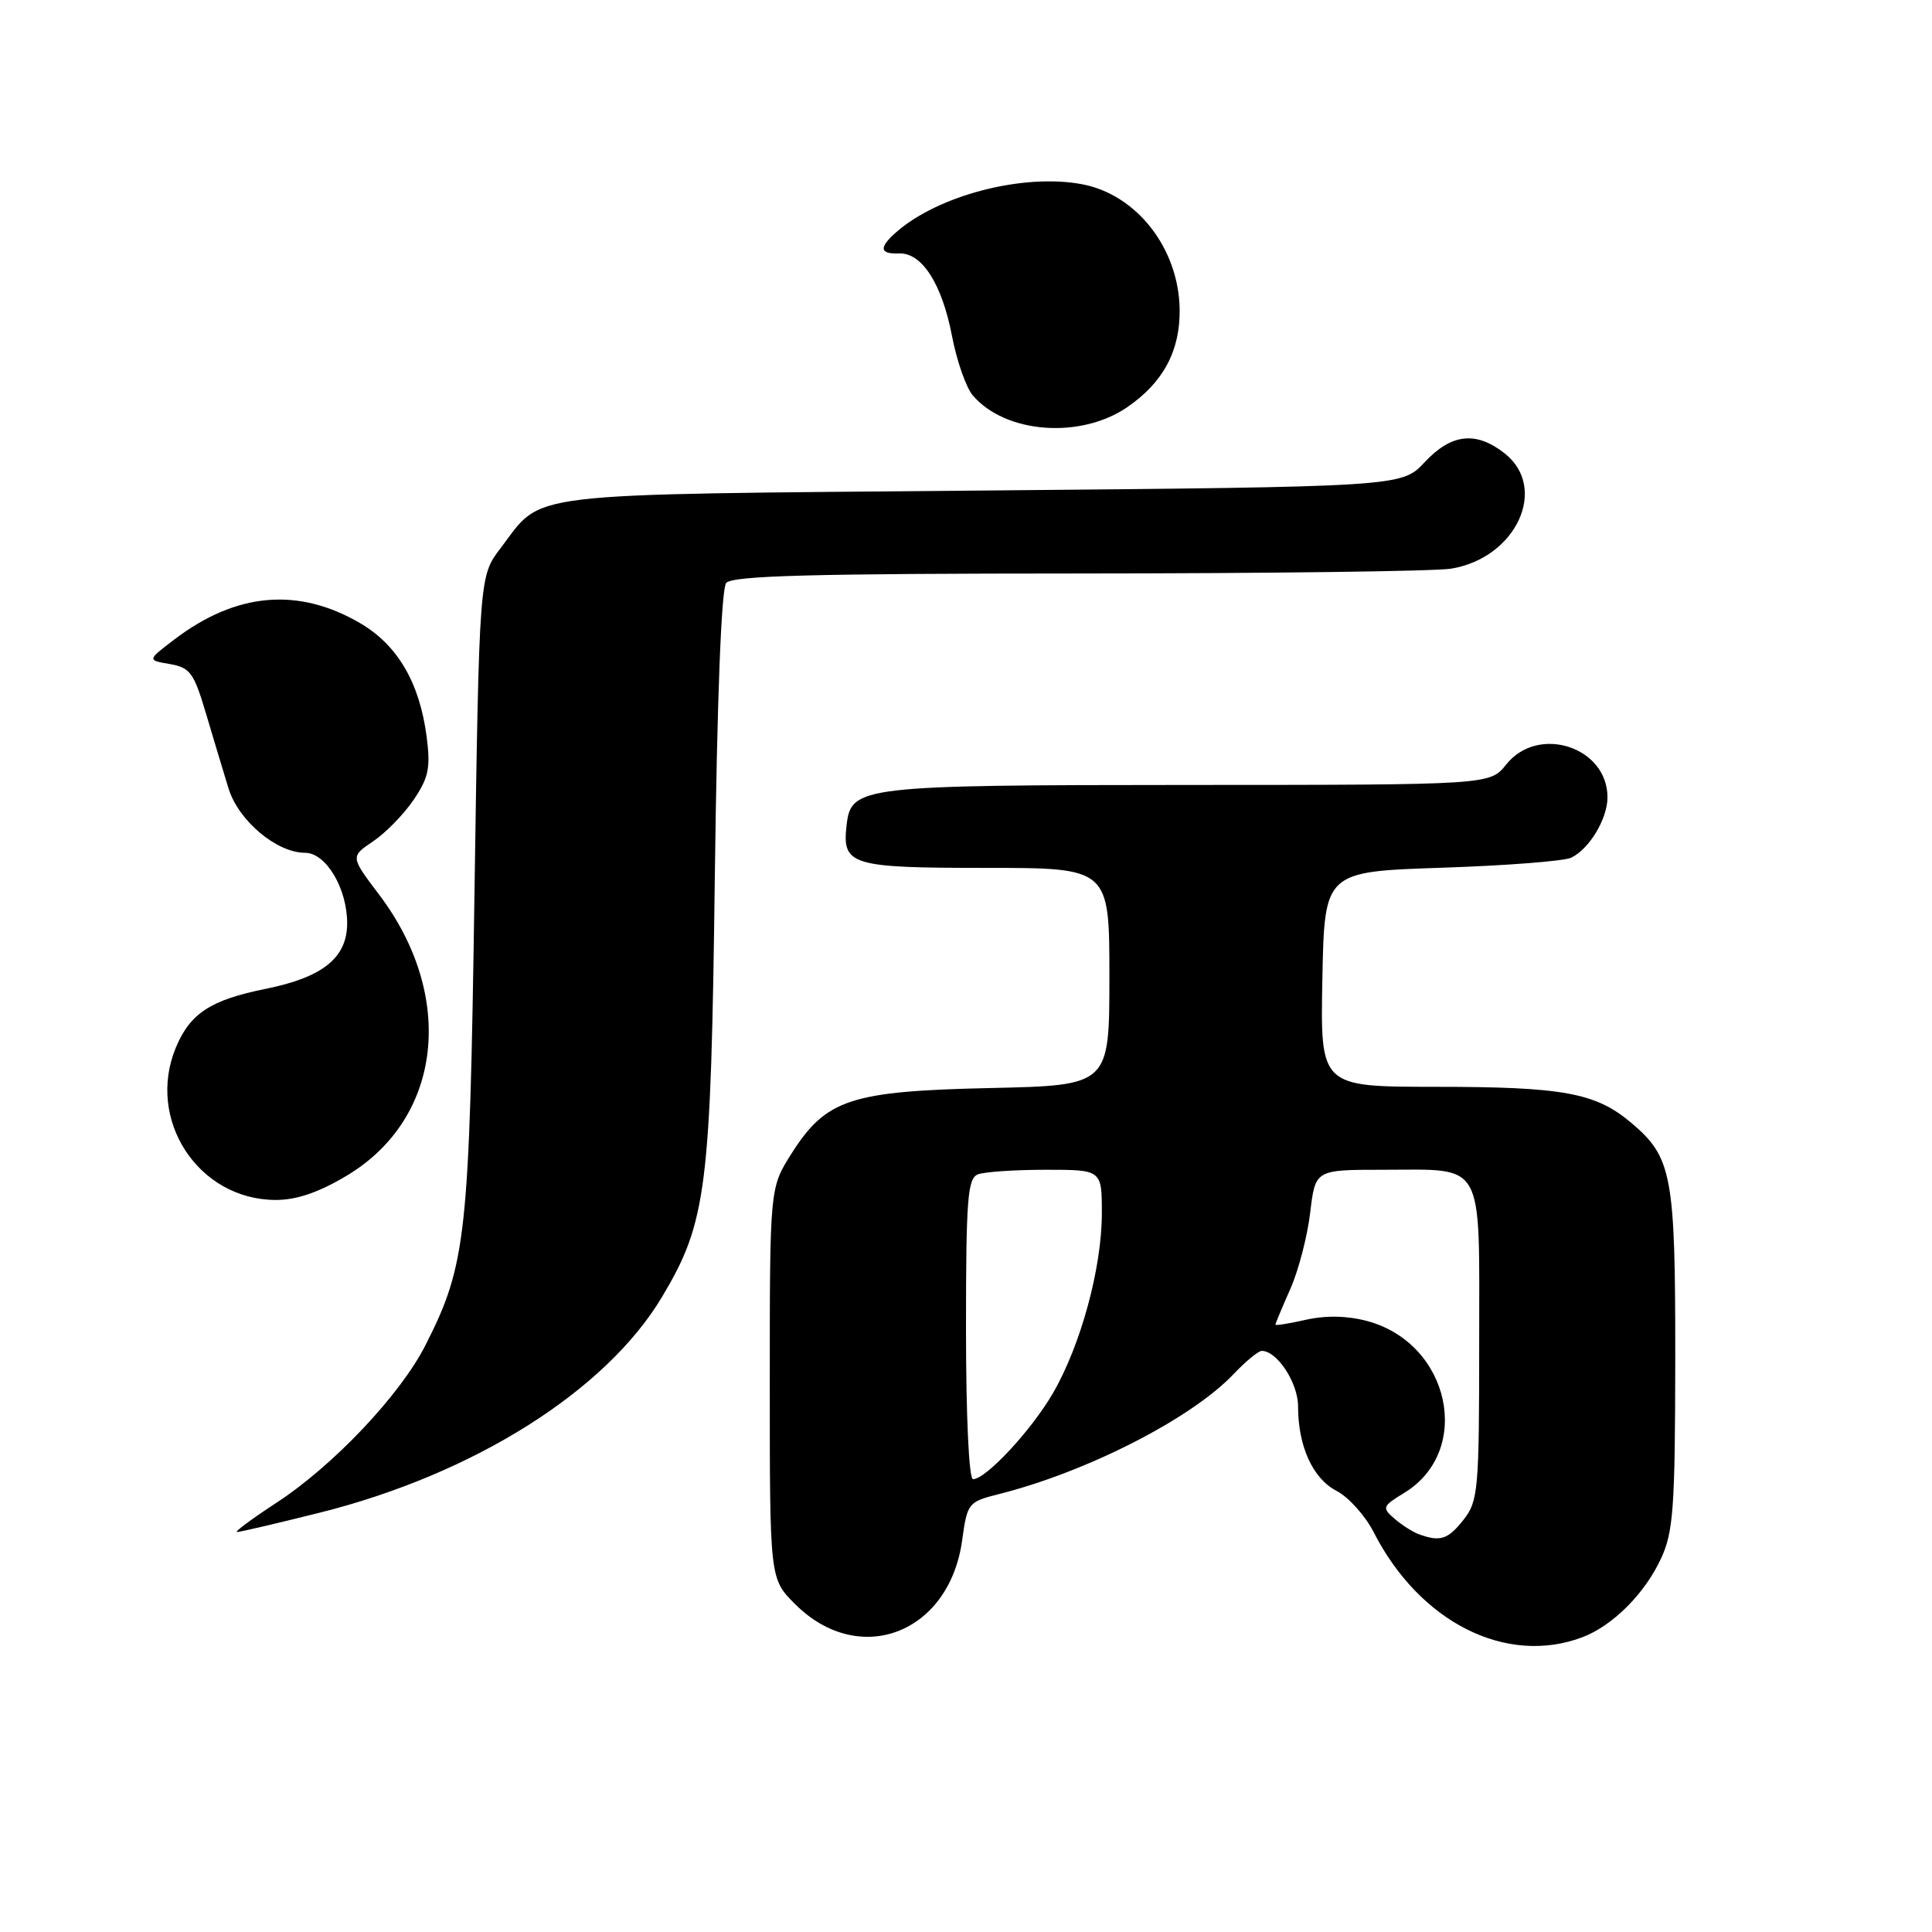 <?xml version="1.0" encoding="UTF-8" standalone="no"?>
<!DOCTYPE svg PUBLIC "-//W3C//DTD SVG 1.1//EN" "http://www.w3.org/Graphics/SVG/1.1/DTD/svg11.dtd" >
<svg xmlns="http://www.w3.org/2000/svg" xmlns:xlink="http://www.w3.org/1999/xlink" version="1.1" viewBox="0 0 256 256">
 <g >
 <path fill="currentColor"
d=" M 209.68 216.94 C 213.69 215.42 217.95 211.16 220.10 206.50 C 221.73 202.99 221.96 199.77 221.98 180.22 C 222.00 155.64 221.57 153.34 216.10 148.74 C 211.42 144.80 207.11 144.01 190.22 144.01 C 174.95 144.00 174.95 144.00 175.22 129.75 C 175.50 115.50 175.50 115.50 191.00 114.98 C 199.53 114.70 207.26 114.10 208.19 113.65 C 210.60 112.49 213.00 108.49 213.00 105.65 C 213.00 98.96 203.81 95.99 199.58 101.30 C 197.42 104.00 197.42 104.00 157.46 104.01 C 114.00 104.03 112.77 104.17 112.18 109.33 C 111.56 114.65 112.72 115.00 130.62 115.00 C 147.00 115.00 147.00 115.00 147.00 129.41 C 147.00 143.82 147.00 143.82 131.25 144.17 C 112.69 144.58 109.45 145.64 104.87 152.87 C 102.00 157.39 102.00 157.39 102.00 183.30 C 102.00 209.20 102.00 209.20 105.34 212.54 C 113.83 221.03 125.78 216.48 127.49 204.10 C 128.17 199.16 128.29 199.00 132.34 197.98 C 144.03 195.04 157.84 187.98 163.44 182.09 C 165.05 180.39 166.74 179.00 167.19 179.00 C 169.23 179.00 172.00 183.23 172.00 186.35 C 172.00 191.64 173.95 195.92 177.10 197.55 C 178.68 198.37 180.89 200.82 182.00 202.99 C 188.11 214.97 199.59 220.75 209.68 216.94 Z  M 42.32 200.45 C 62.78 195.33 80.26 184.32 87.71 171.87 C 93.65 161.93 94.20 157.57 94.72 116.00 C 95.02 92.55 95.58 78.03 96.22 77.25 C 97.01 76.28 107.60 76.00 142.87 75.99 C 167.97 75.98 190.21 75.70 192.29 75.35 C 200.91 73.93 205.20 64.66 199.37 60.07 C 195.57 57.09 192.32 57.45 188.77 61.25 C 185.73 64.50 185.73 64.50 130.07 65.00 C 68.07 65.56 72.10 65.07 66.32 72.65 C 63.50 76.34 63.50 76.34 62.87 118.42 C 62.20 163.88 61.80 167.54 56.39 178.22 C 53.04 184.83 44.16 194.22 36.59 199.15 C 33.35 201.27 31.02 203.00 31.41 203.00 C 31.81 203.00 36.72 201.85 42.32 200.45 Z  M 46.00 155.75 C 58.60 148.17 60.43 132.00 50.21 118.51 C 46.43 113.51 46.43 113.51 49.44 111.48 C 51.10 110.37 53.51 107.89 54.81 105.98 C 56.80 103.04 57.07 101.74 56.53 97.60 C 55.60 90.47 52.69 85.49 47.75 82.59 C 39.52 77.77 31.29 78.49 23.07 84.76 C 19.50 87.48 19.50 87.48 22.50 87.99 C 25.18 88.45 25.69 89.14 27.28 94.50 C 28.26 97.80 29.61 102.29 30.28 104.47 C 31.60 108.75 36.65 113.00 40.43 113.00 C 43.19 113.00 46.00 117.71 46.00 122.33 C 46.00 126.91 42.78 129.50 35.19 131.03 C 27.91 132.50 25.20 134.27 23.31 138.79 C 19.32 148.36 26.28 158.99 36.54 159.00 C 39.34 159.00 42.26 157.99 46.00 155.75 Z  M 149.37 53.95 C 154.14 50.68 156.39 46.47 156.31 40.96 C 156.18 32.90 150.61 25.77 143.37 24.41 C 135.59 22.95 124.34 25.86 118.75 30.77 C 116.43 32.81 116.54 33.68 119.12 33.58 C 122.16 33.47 124.81 37.59 126.14 44.50 C 126.77 47.80 128.01 51.35 128.90 52.39 C 133.20 57.45 143.16 58.21 149.37 53.95 Z  M 188.00 203.29 C 187.18 202.99 185.71 202.05 184.75 201.21 C 183.10 199.78 183.18 199.57 186.06 197.82 C 195.21 192.25 192.16 178.01 181.18 175.05 C 178.54 174.34 175.73 174.28 173.07 174.87 C 170.83 175.38 169.00 175.67 169.00 175.52 C 169.00 175.37 169.89 173.25 170.97 170.80 C 172.06 168.35 173.24 163.79 173.61 160.67 C 174.28 155.00 174.28 155.00 183.20 155.00 C 196.89 155.00 196.00 153.41 196.00 177.90 C 196.00 197.46 195.87 198.89 193.93 201.37 C 191.86 204.00 190.83 204.33 188.00 203.29 Z  M 128.00 176.11 C 128.00 158.89 128.21 156.13 129.58 155.61 C 130.45 155.27 134.50 155.00 138.58 155.00 C 146.00 155.00 146.00 155.00 146.00 160.77 C 146.00 168.00 143.21 178.25 139.51 184.62 C 136.65 189.54 130.64 196.00 128.93 196.00 C 128.39 196.00 128.00 187.69 128.00 176.11 Z "/>
</g>
</svg>